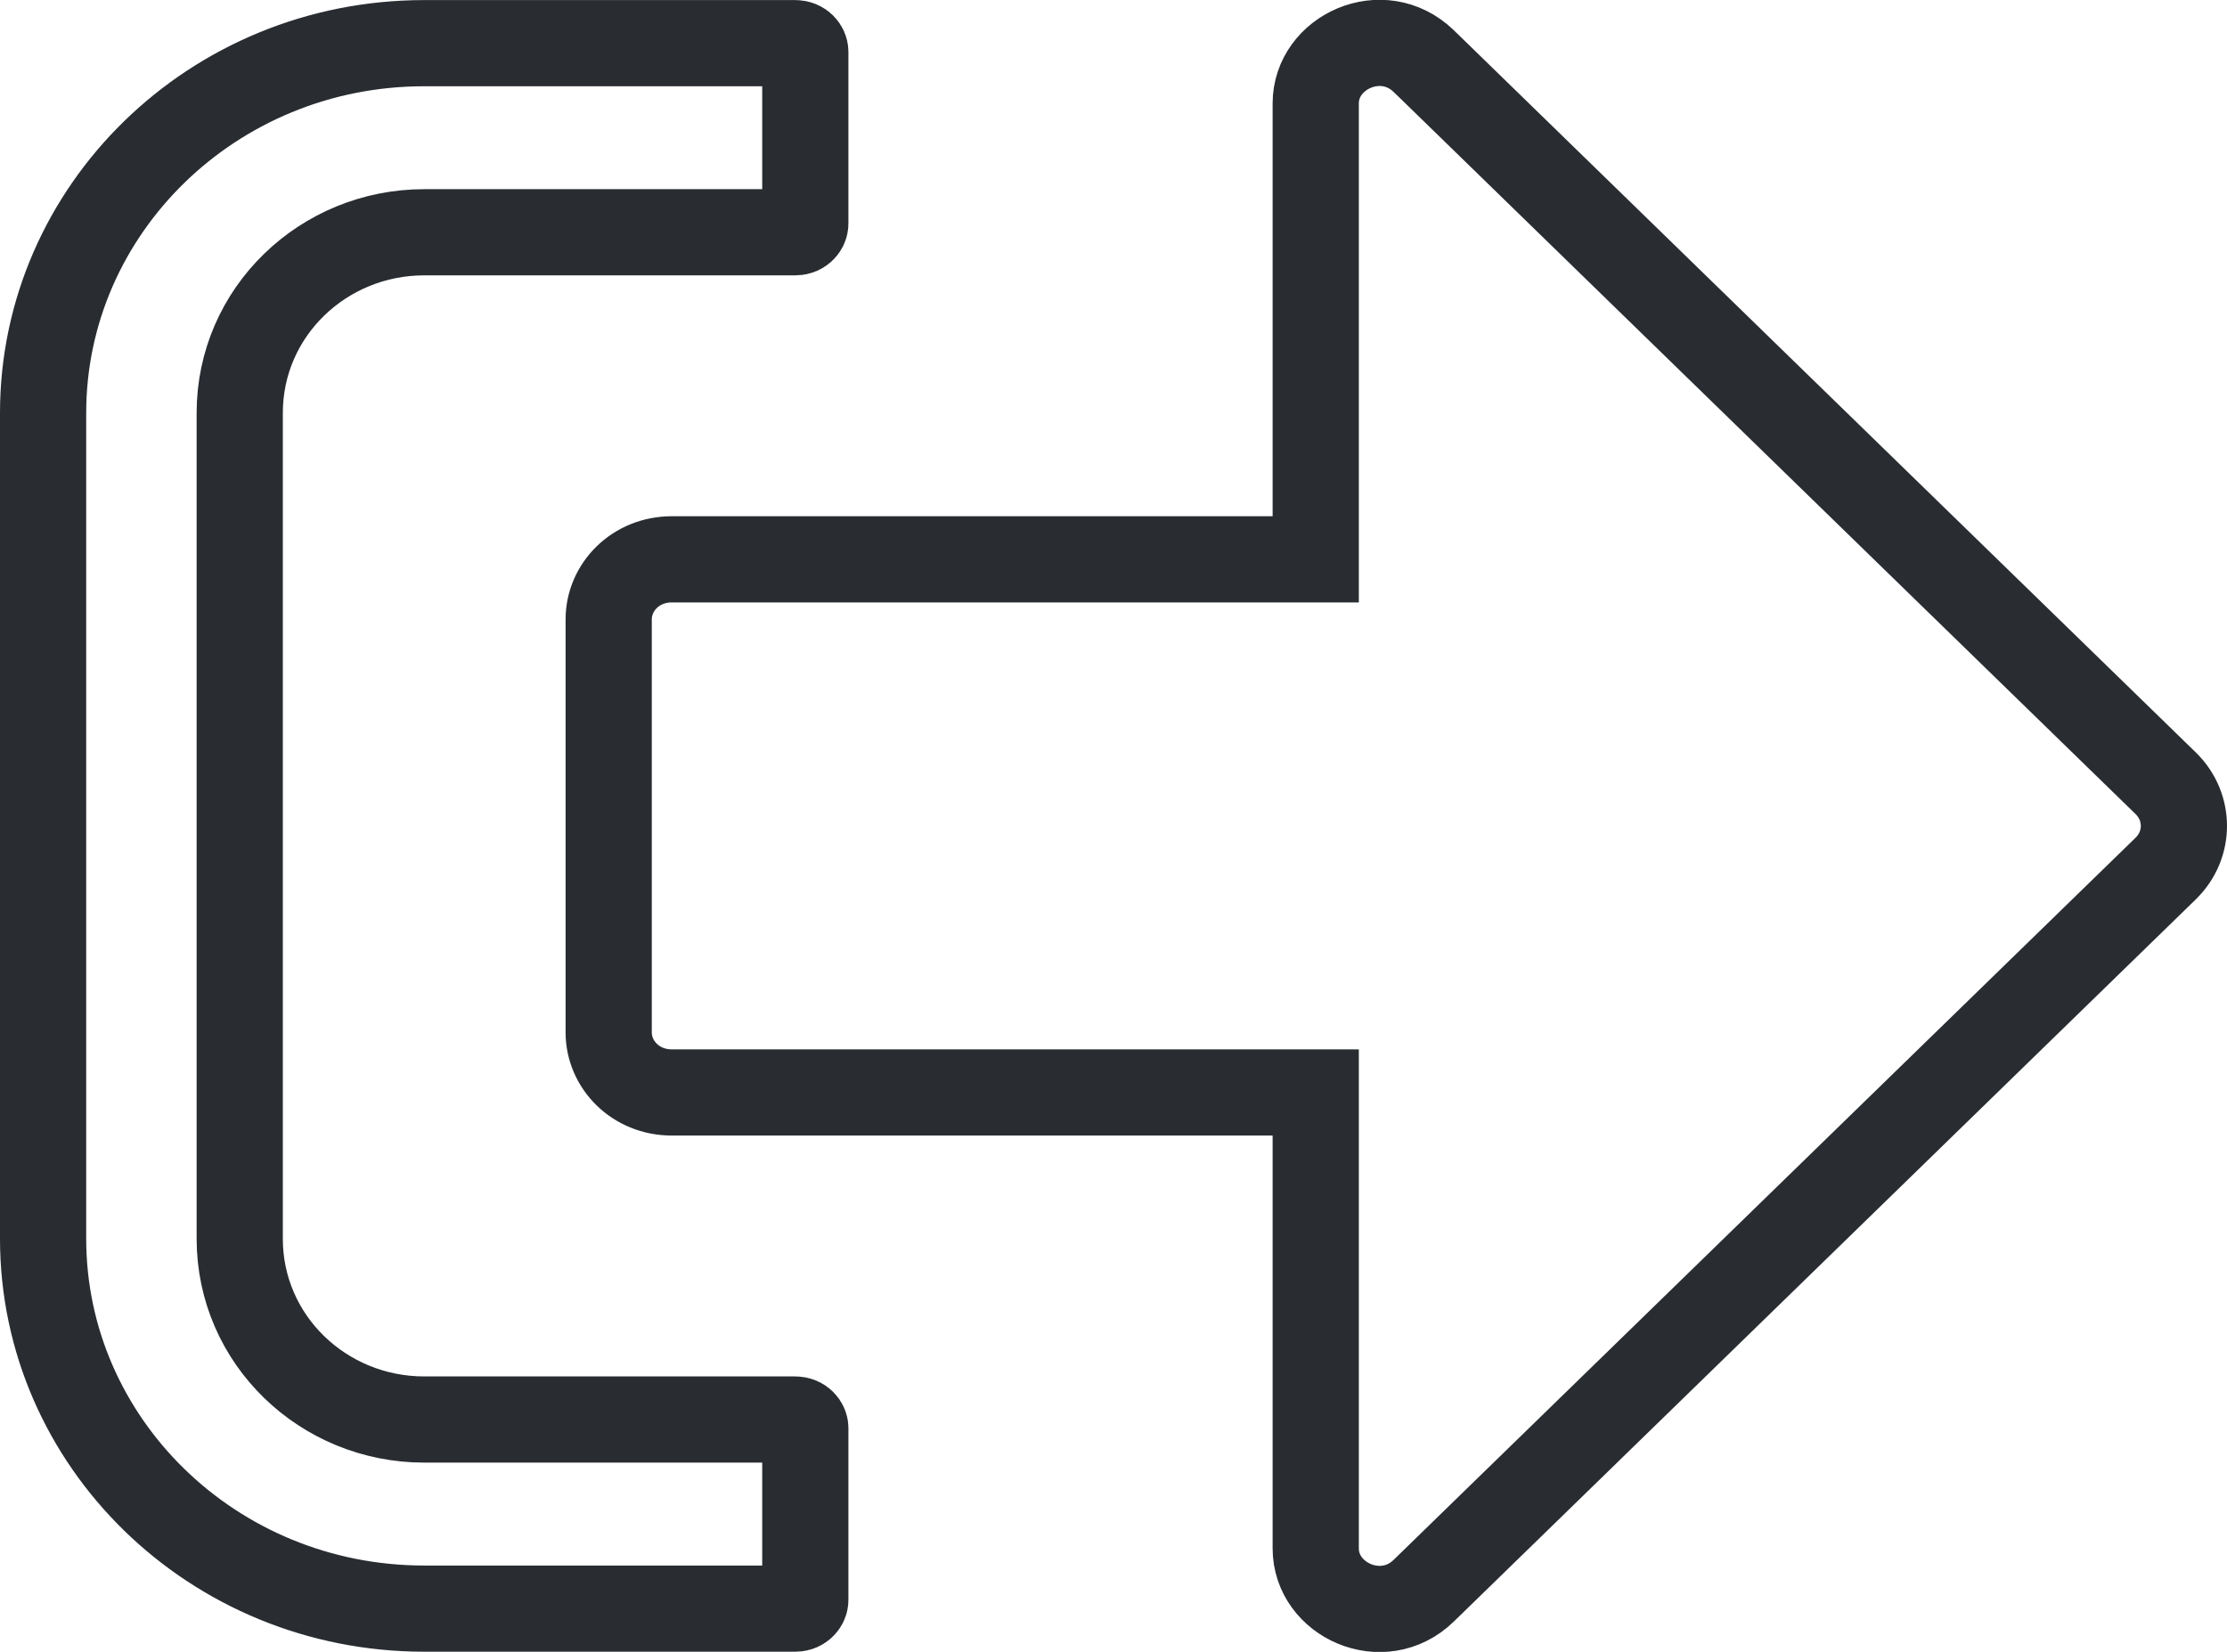<svg width="31" height="23" viewBox="0 0 31 23" fill="none" xmlns="http://www.w3.org/2000/svg">
<path d="M18.315 1.439C18.315 0.726 19.243 0.295 19.819 0.851C19.82 0.851 19.82 0.852 19.82 0.852L30.15 10.909C30.151 10.909 30.151 10.91 30.151 10.91C30.483 11.238 30.483 11.761 30.151 12.089C30.151 12.089 30.151 12.089 30.15 12.09L19.819 22.148C19.248 22.704 18.315 22.278 18.315 21.56V15.811V15.211H17.715H9.35C8.848 15.211 8.473 14.824 8.473 14.374V8.625C8.473 8.175 8.848 7.788 9.35 7.788H17.715H18.315V7.188V1.439ZM11.21 19.883V22.279C11.21 22.328 11.162 22.398 11.072 22.398H5.905C2.961 22.398 0.6 20.076 0.6 17.248V5.75C0.6 2.923 2.961 0.601 5.905 0.601H11.072C11.162 0.601 11.21 0.671 11.21 0.72V3.115C11.21 3.164 11.162 3.234 11.072 3.234H5.905C4.5 3.234 3.337 4.344 3.337 5.75V17.248C3.337 18.655 4.5 19.765 5.905 19.765H11.072C11.162 19.765 11.21 19.835 11.21 19.883Z" stroke="#292D32" stroke-width="1.2"/>
</svg>
